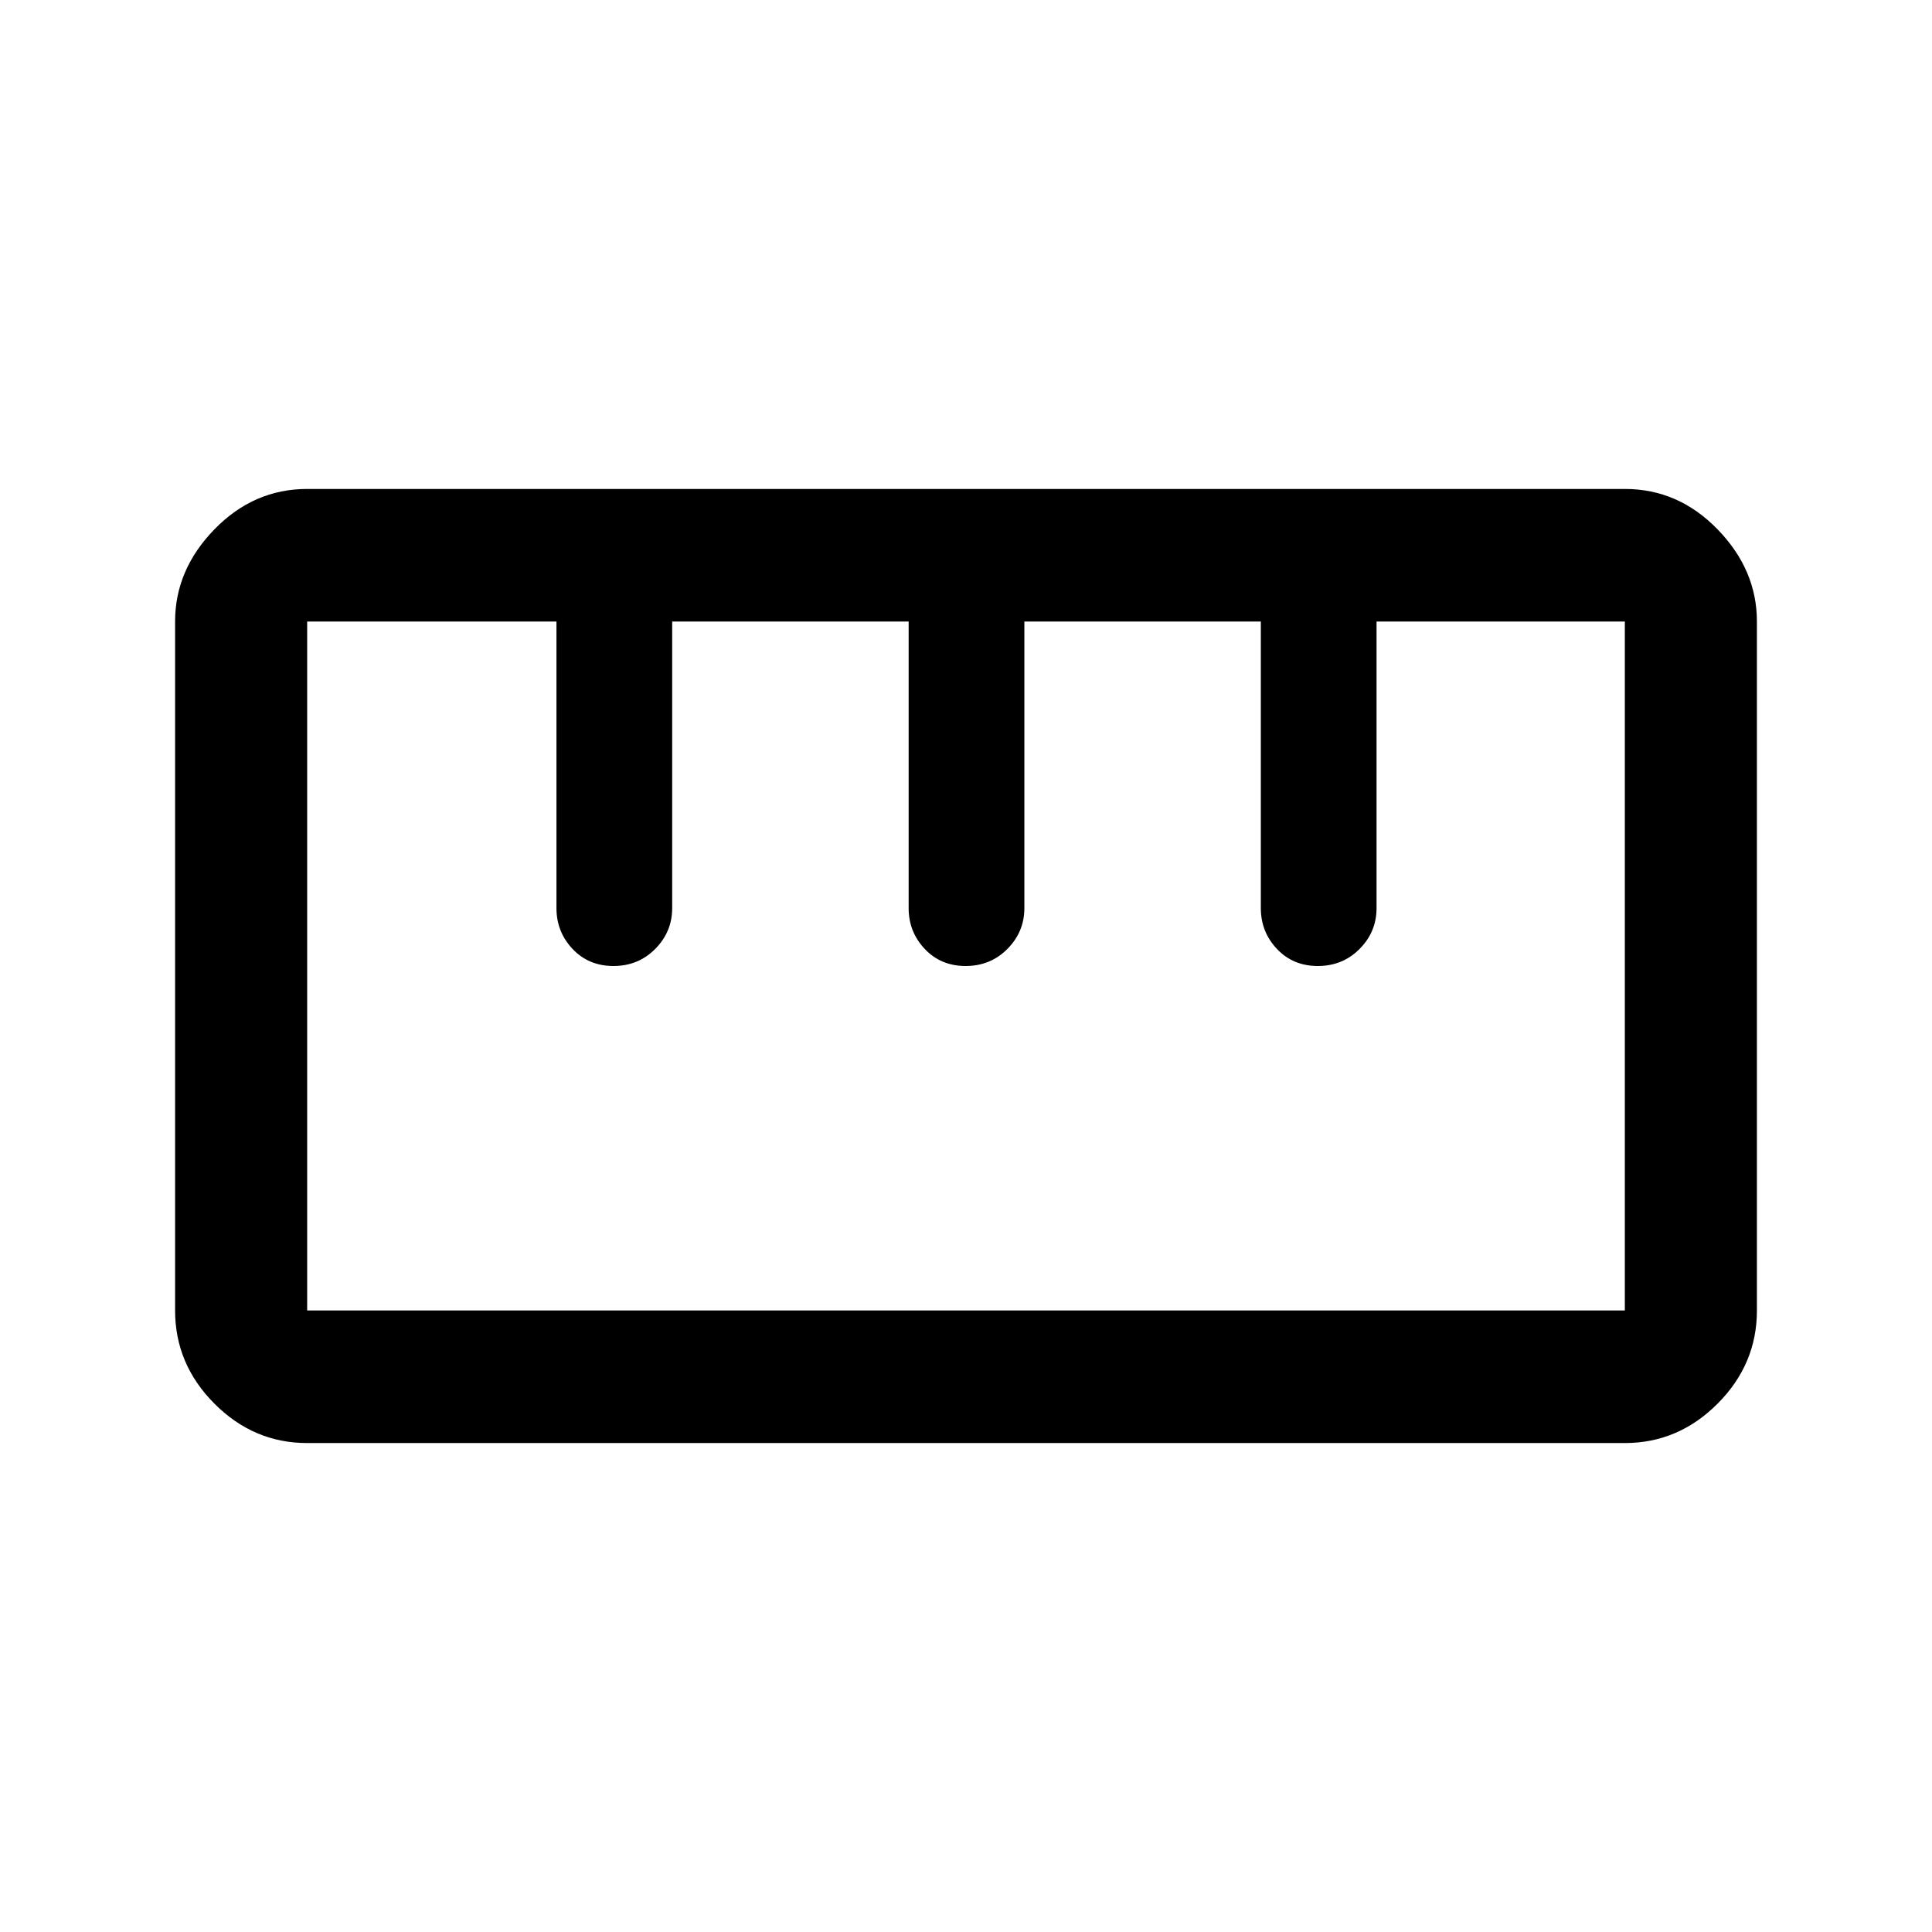 <svg xmlns="http://www.w3.org/2000/svg" height="48" viewBox="0 -960 960 960" width="48"><path d="M152.6-242.96q-26.57 0-46.08-19.6Q87-282.16 87-308.83V-651.2q0-25.67 19.53-45.76 19.53-20.08 46.1-20.08H807.4q26.57 0 46.08 20.1Q873-676.84 873-651.17v342.37q0 26.67-19.53 46.26-19.53 19.58-46.1 19.58H152.6Zm.03-65.87h654.74v-342.34H684v142.42q0 11.78-8.43 20.27-8.42 8.48-20.75 8.48-12.32 0-20.32-8.48-8-8.49-8-20.27v-142.42H509v142.42q0 11.78-8.43 20.27-8.42 8.48-20.75 8.48-12.32 0-20.32-8.48-8-8.49-8-20.27v-142.42H334v142.42q0 11.78-8.43 20.27-8.42 8.48-20.75 8.48-12.32 0-20.32-8.48-8-8.49-8-20.27v-142.42H152.63v342.34ZM305-480Zm175 0Zm175 0Zm-175 0Z"/></svg>